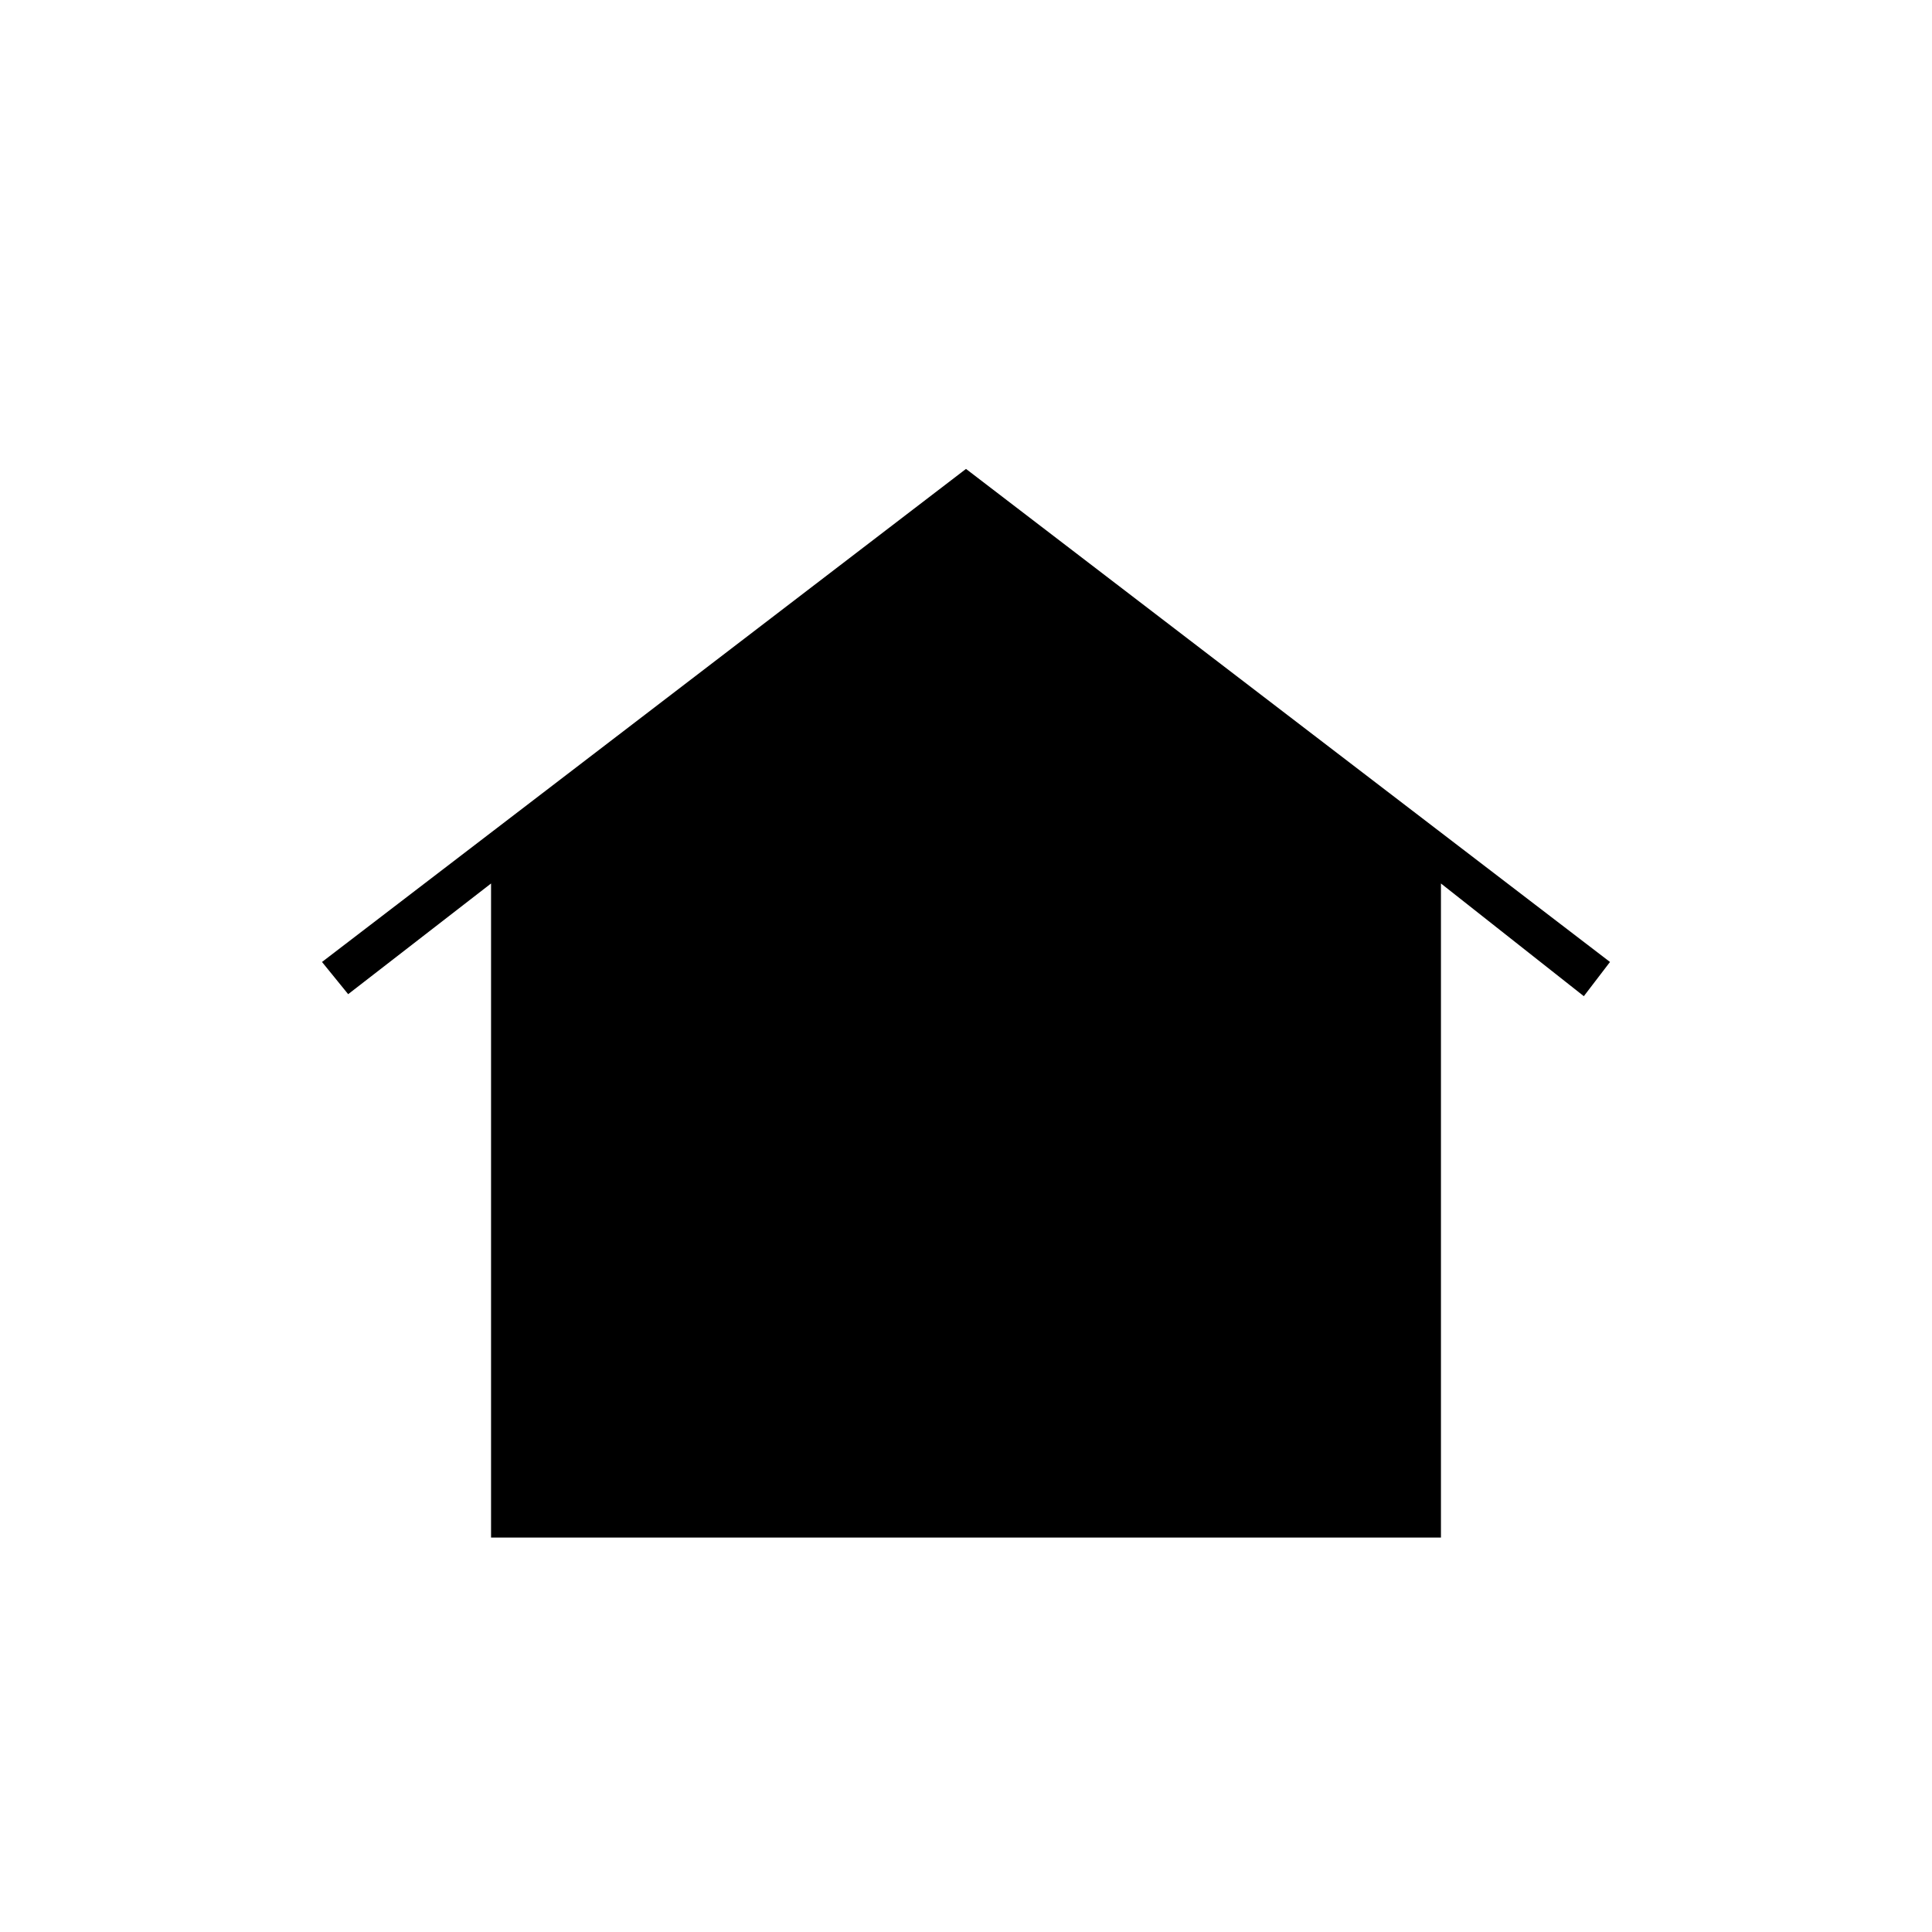 <svg xmlns="http://www.w3.org/2000/svg" height="20" viewBox="0 -960 960 960" width="20"><path d="M244-196v-325l-71 55-13-16 320-245 320 245-13 17-71-56v325H244Zm92-176q-9 0-16.5-7.5T312-396q0-8 7.5-16t16.5-8q8 0 16 8t8 16q0 9-8 16.5t-16 7.5Zm144 0q-9 0-16.5-7.5T456-396q0-8 7.5-16t16.5-8q8 0 16 8t8 16q0 9-8 16.5t-16 7.5Zm144 0q-9 0-16.5-7.5T600-396q0-8 7.5-16t16.5-8q8 0 16 8t8 16q0 9-8 16.5t-16 7.5Z"/></svg>